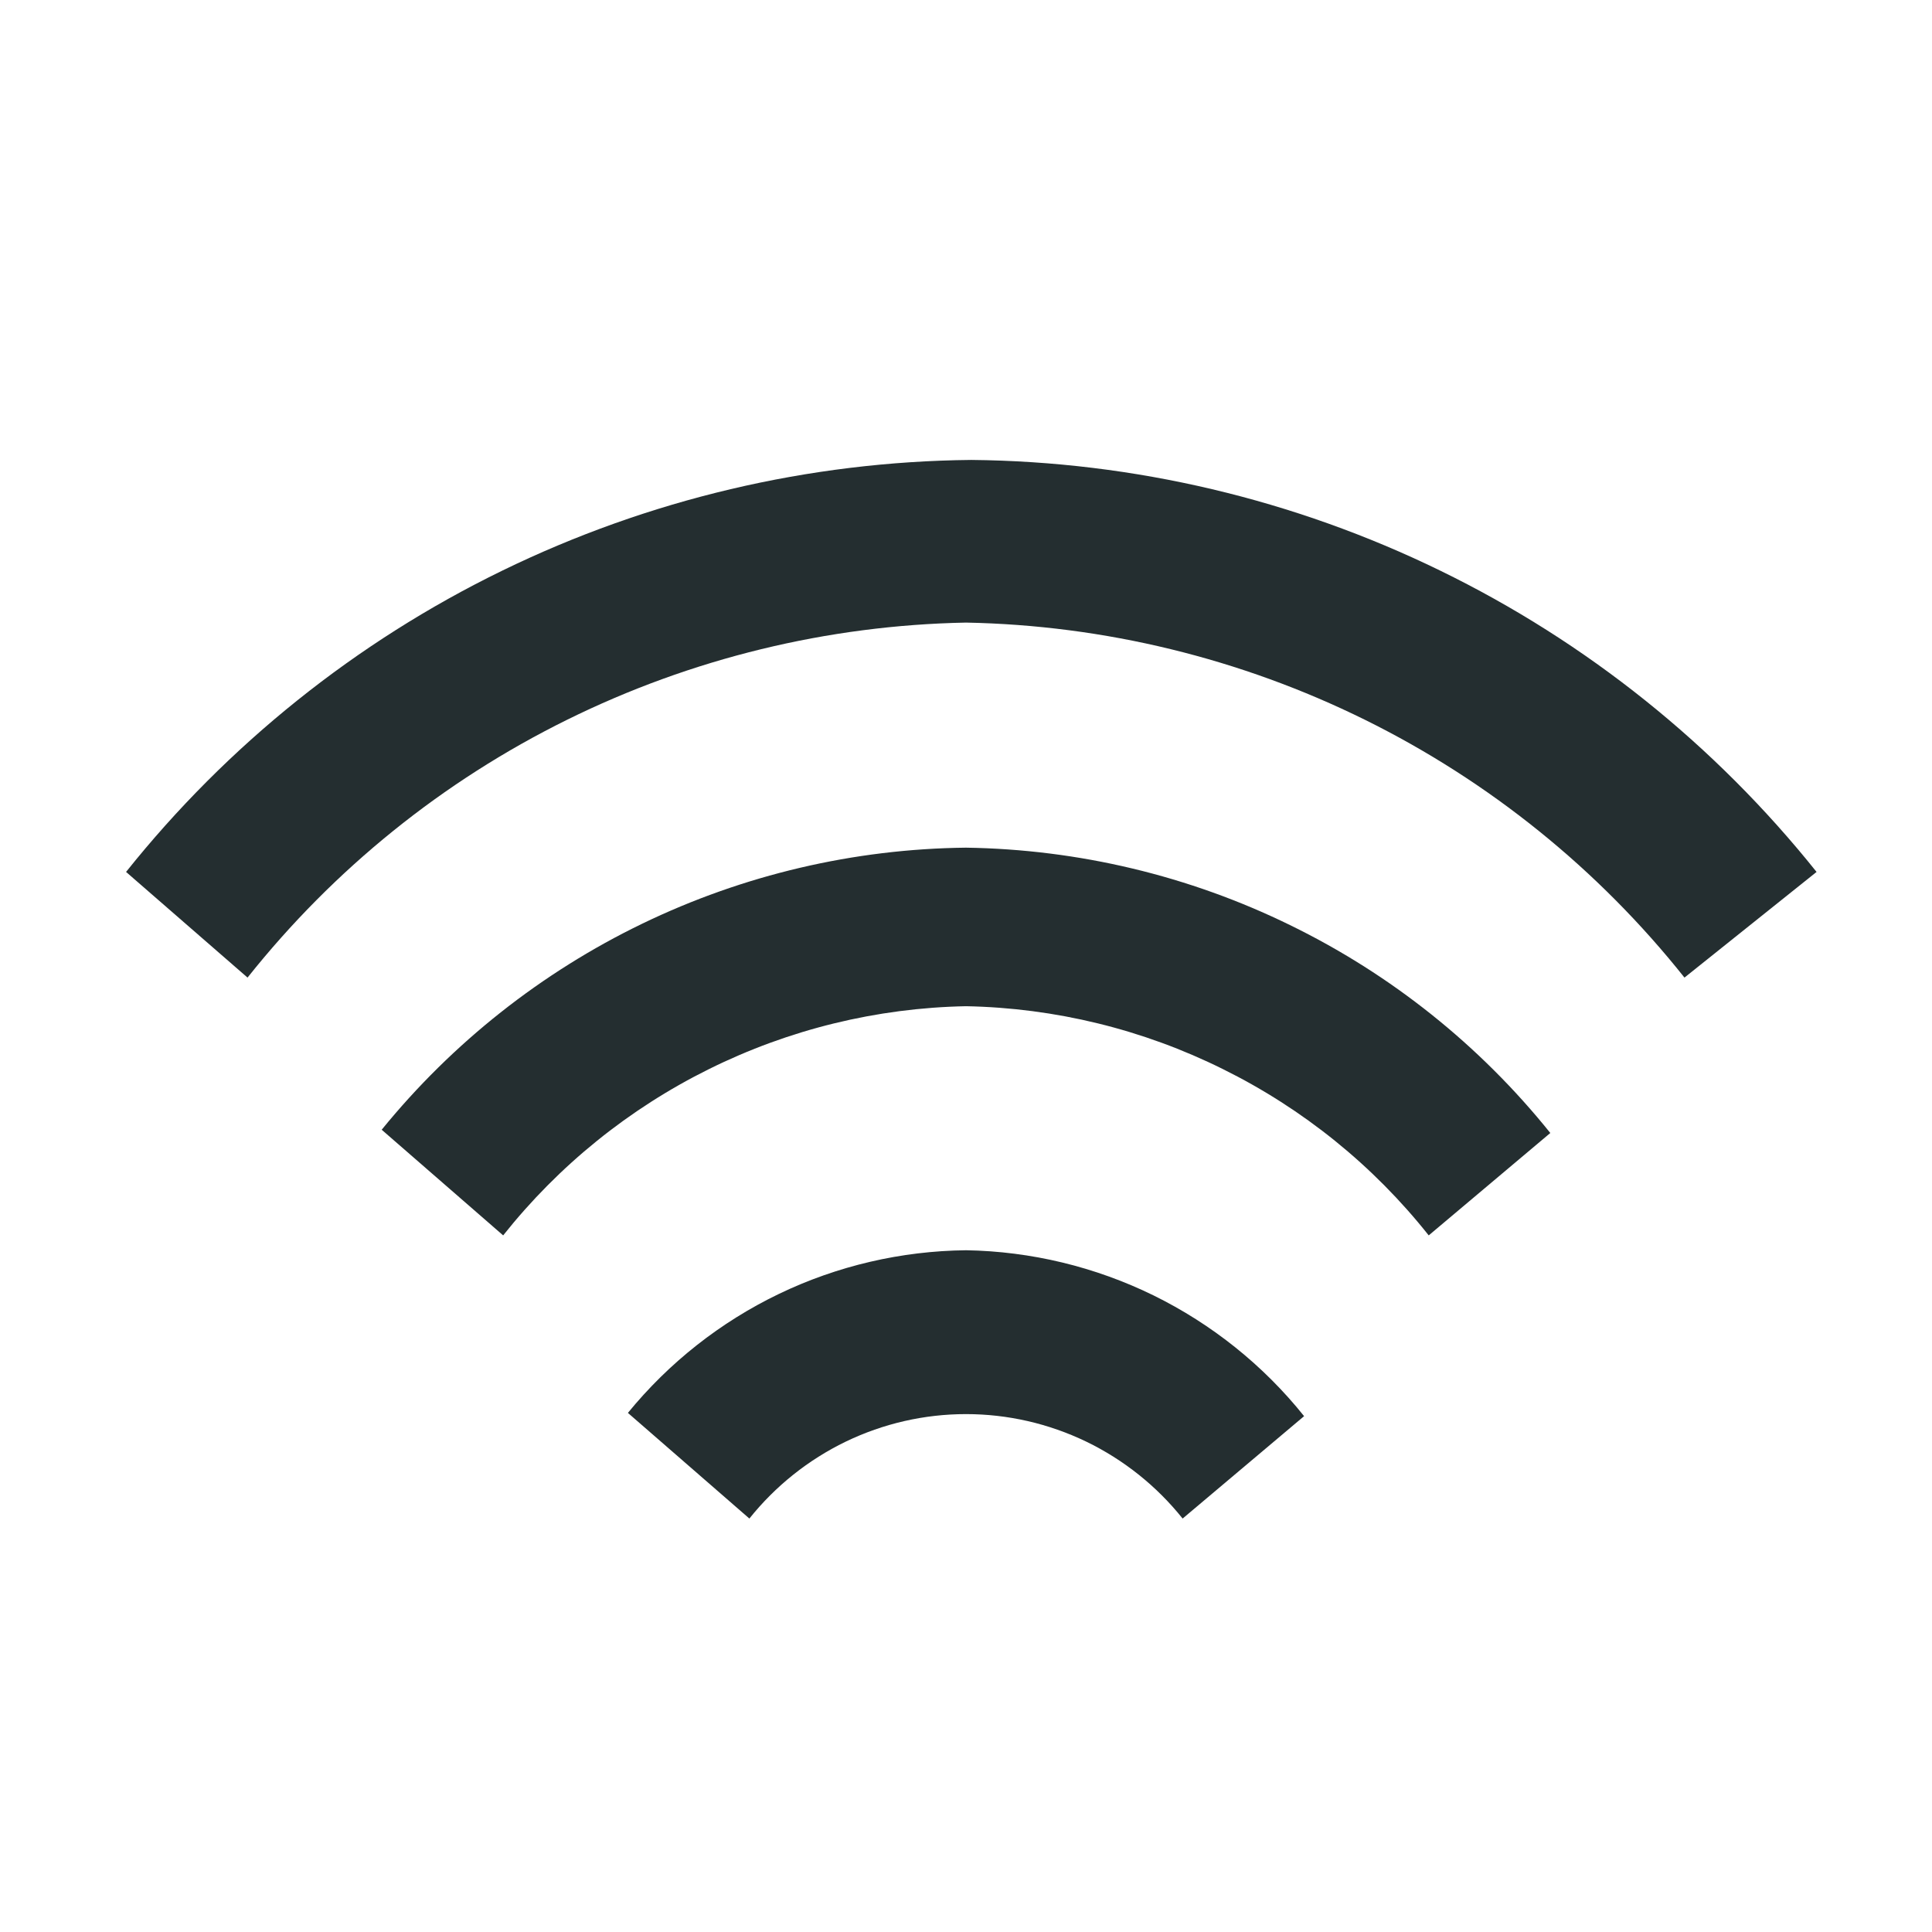 <svg width="16" height="16" viewBox="0 0 16 16" fill="none" xmlns="http://www.w3.org/2000/svg">
<path d="M11.832 10.231C11.373 9.652 10.791 9.182 10.128 8.854C9.466 8.525 8.739 8.347 8 8.333C7.261 8.347 6.534 8.525 5.871 8.854C5.209 9.182 4.627 9.652 4.167 10.231L3.161 9.356C3.747 8.636 4.484 8.053 5.32 7.649C6.156 7.245 7.071 7.03 8 7.02C8.931 7.034 9.847 7.252 10.683 7.661C11.52 8.069 12.256 8.657 12.839 9.383L11.832 10.231Z" fill="#242E30"/>
<path d="M13.95 8.096C13.236 7.198 12.332 6.469 11.304 5.961C10.275 5.453 9.147 5.178 8 5.156C6.853 5.178 5.725 5.453 4.696 5.961C3.667 6.469 2.764 7.198 2.05 8.096L1.044 7.221C1.884 6.169 2.948 5.316 4.159 4.726C5.37 4.136 6.697 3.822 8.044 3.809C9.391 3.822 10.718 4.136 11.928 4.726C13.139 5.316 14.203 6.169 15.044 7.221L13.95 8.096Z" fill="#242E30"/>
<path d="M9.794 12.576C9.579 12.307 9.306 12.089 8.996 11.939C8.685 11.789 8.345 11.711 8 11.711C7.655 11.711 7.315 11.789 7.004 11.939C6.694 12.089 6.421 12.307 6.206 12.576L5.2 11.701C5.54 11.285 5.966 10.949 6.45 10.716C6.934 10.483 7.463 10.36 8 10.354C8.539 10.363 9.069 10.491 9.553 10.728C10.037 10.966 10.463 11.307 10.8 11.728L9.794 12.576Z" fill="#242E30"/>
</svg>
